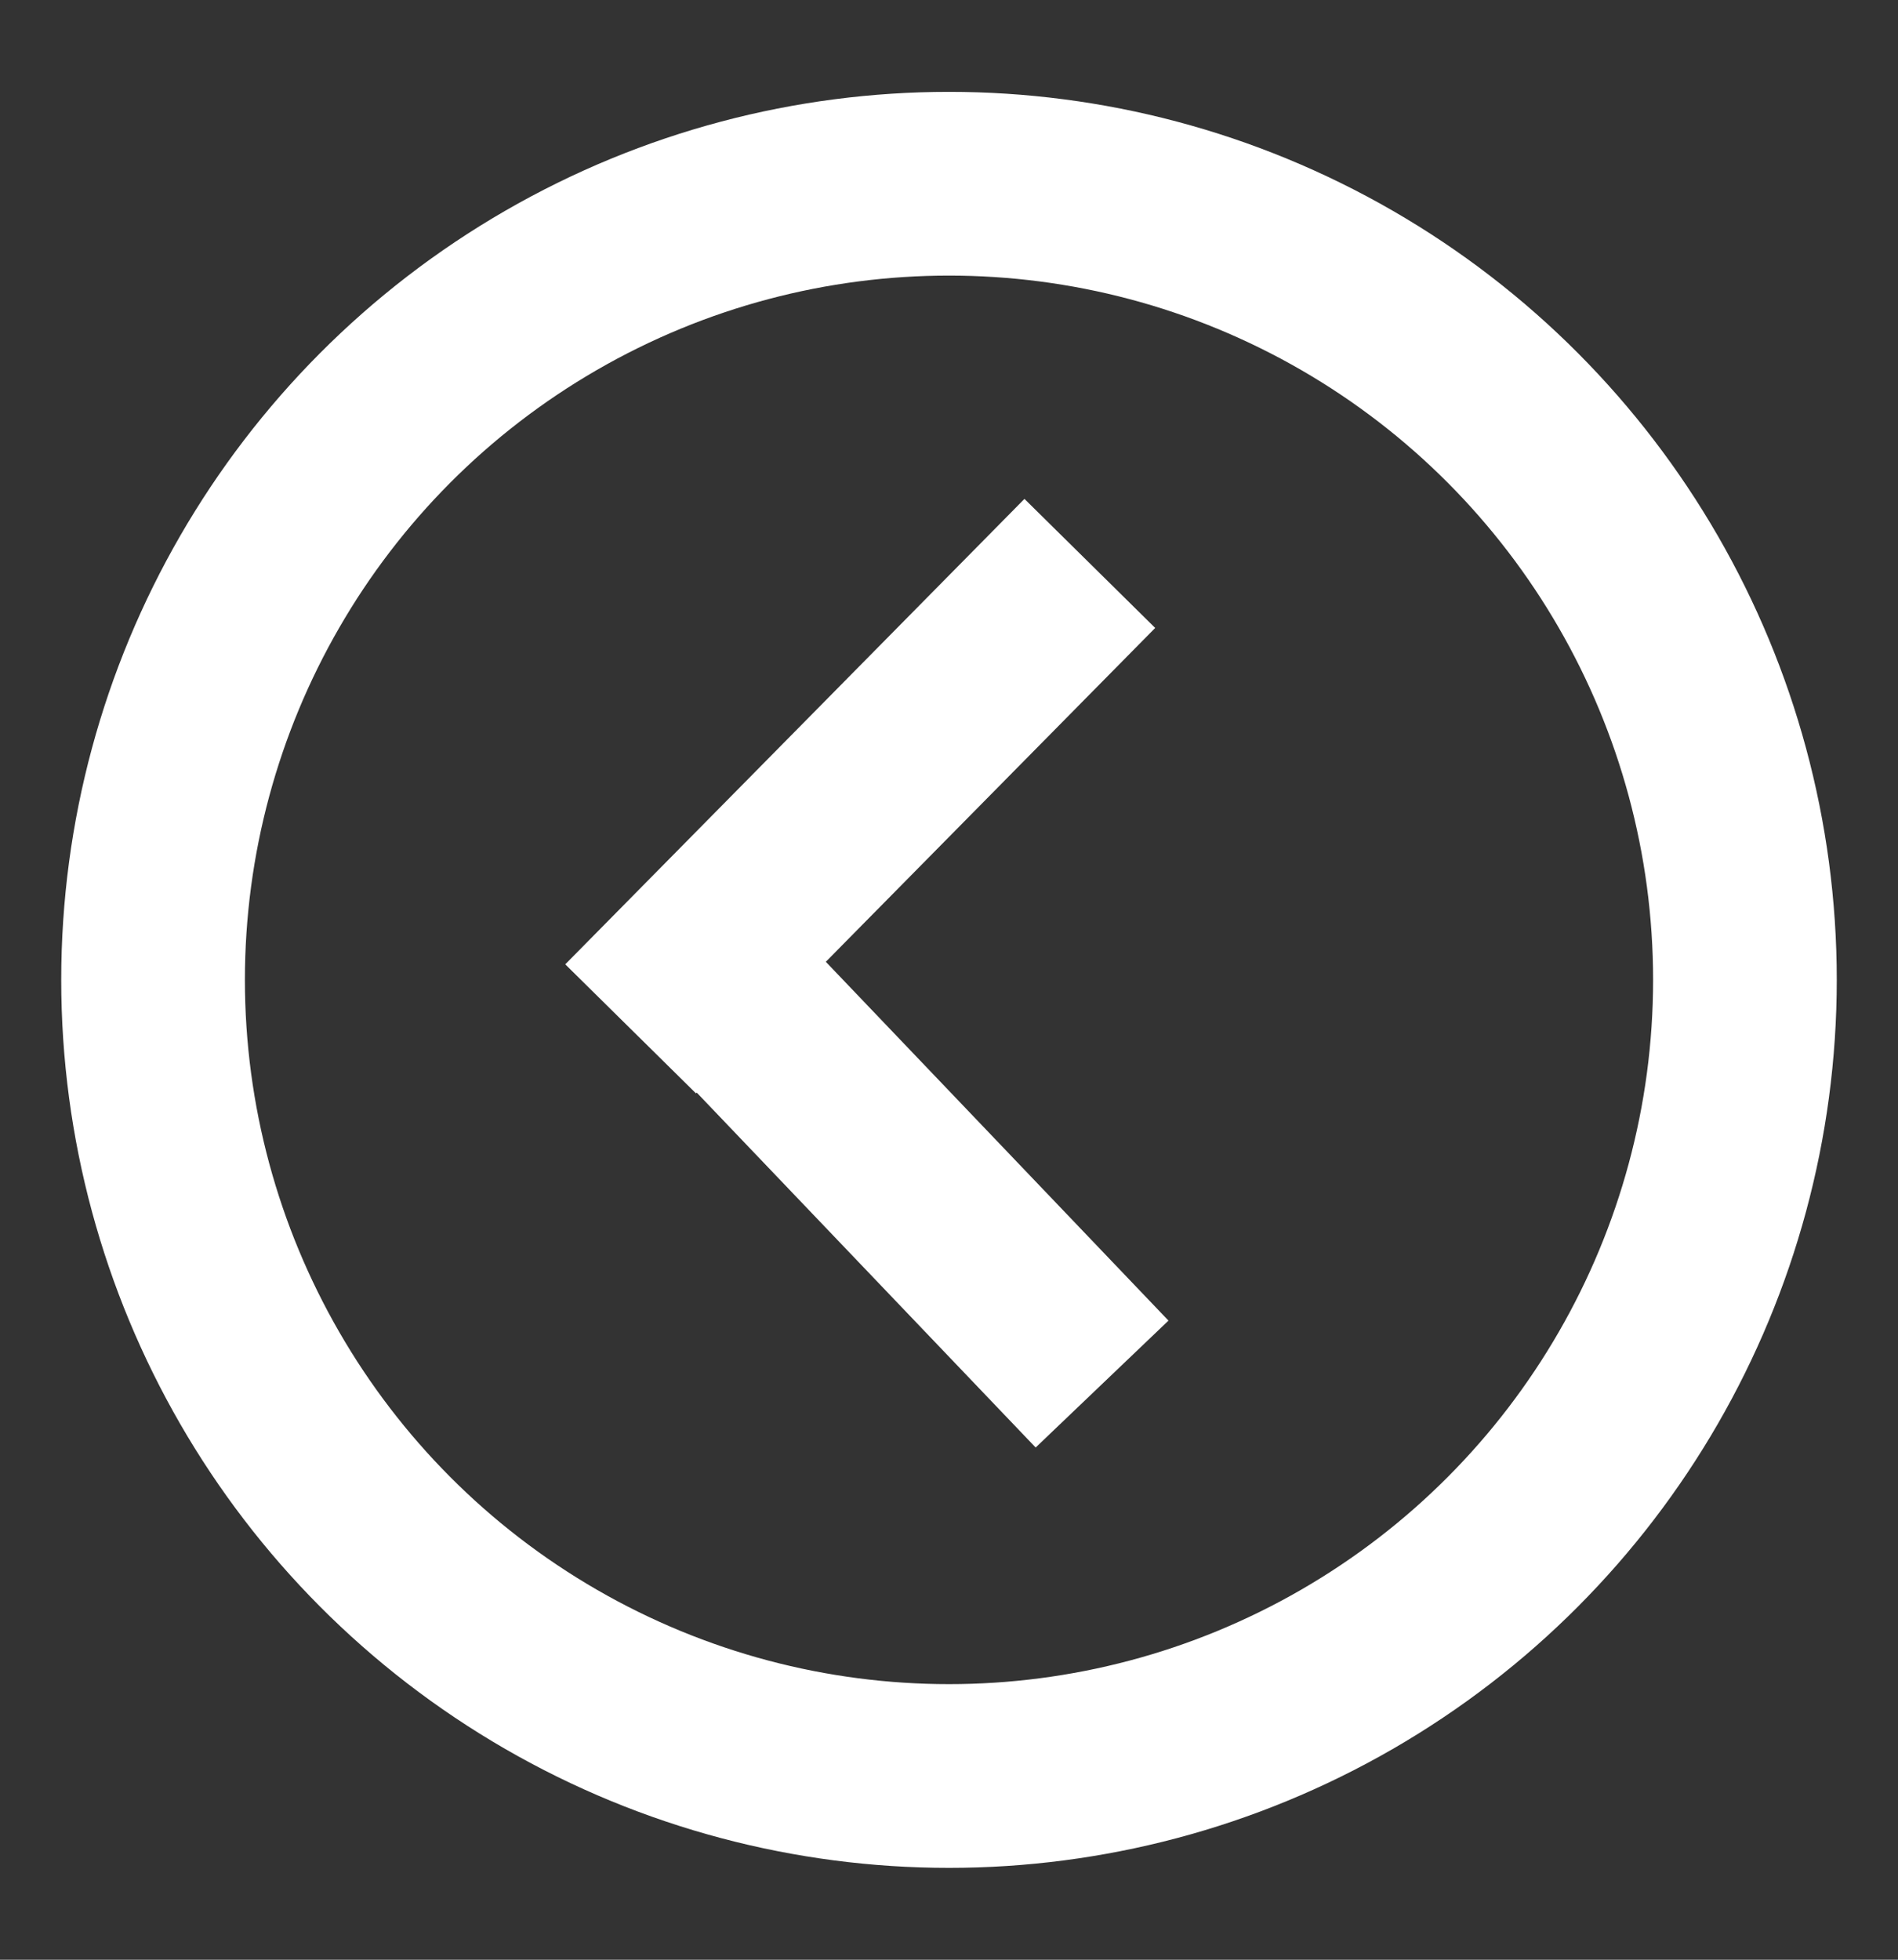 <?xml version="1.0" encoding="utf-8"?>
<!-- Generator: Adobe Illustrator 21.0.0, SVG Export Plug-In . SVG Version: 6.00 Build 0)  -->
<svg version="1.1" id="_xF190_" xmlns="http://www.w3.org/2000/svg" xmlns:xlink="http://www.w3.org/1999/xlink" x="0px" y="0px"
	 viewBox="0 0 31 32" enable-background="new 0 0 31 32" xml:space="preserve">
<rect x="0" y="0" width="31" height="32" fill="#333333" stroke="none"/>
<circle fill="none" stroke="#ffffff" stroke-width="3" stroke-miterlimit="10" cx="15.5" cy="16" r="13"/>
<line fill="none" stroke="#ffffff" stroke-width="3" stroke-miterlimit="10" x1="17.8" y1="9.2" x2="10.3" y2="16.8"/>
<line fill="none" stroke="#ffffff" stroke-width="3" stroke-miterlimit="10" x1="18" y1="22.6" x2="11.6" y2="15.9"/>
</svg>
